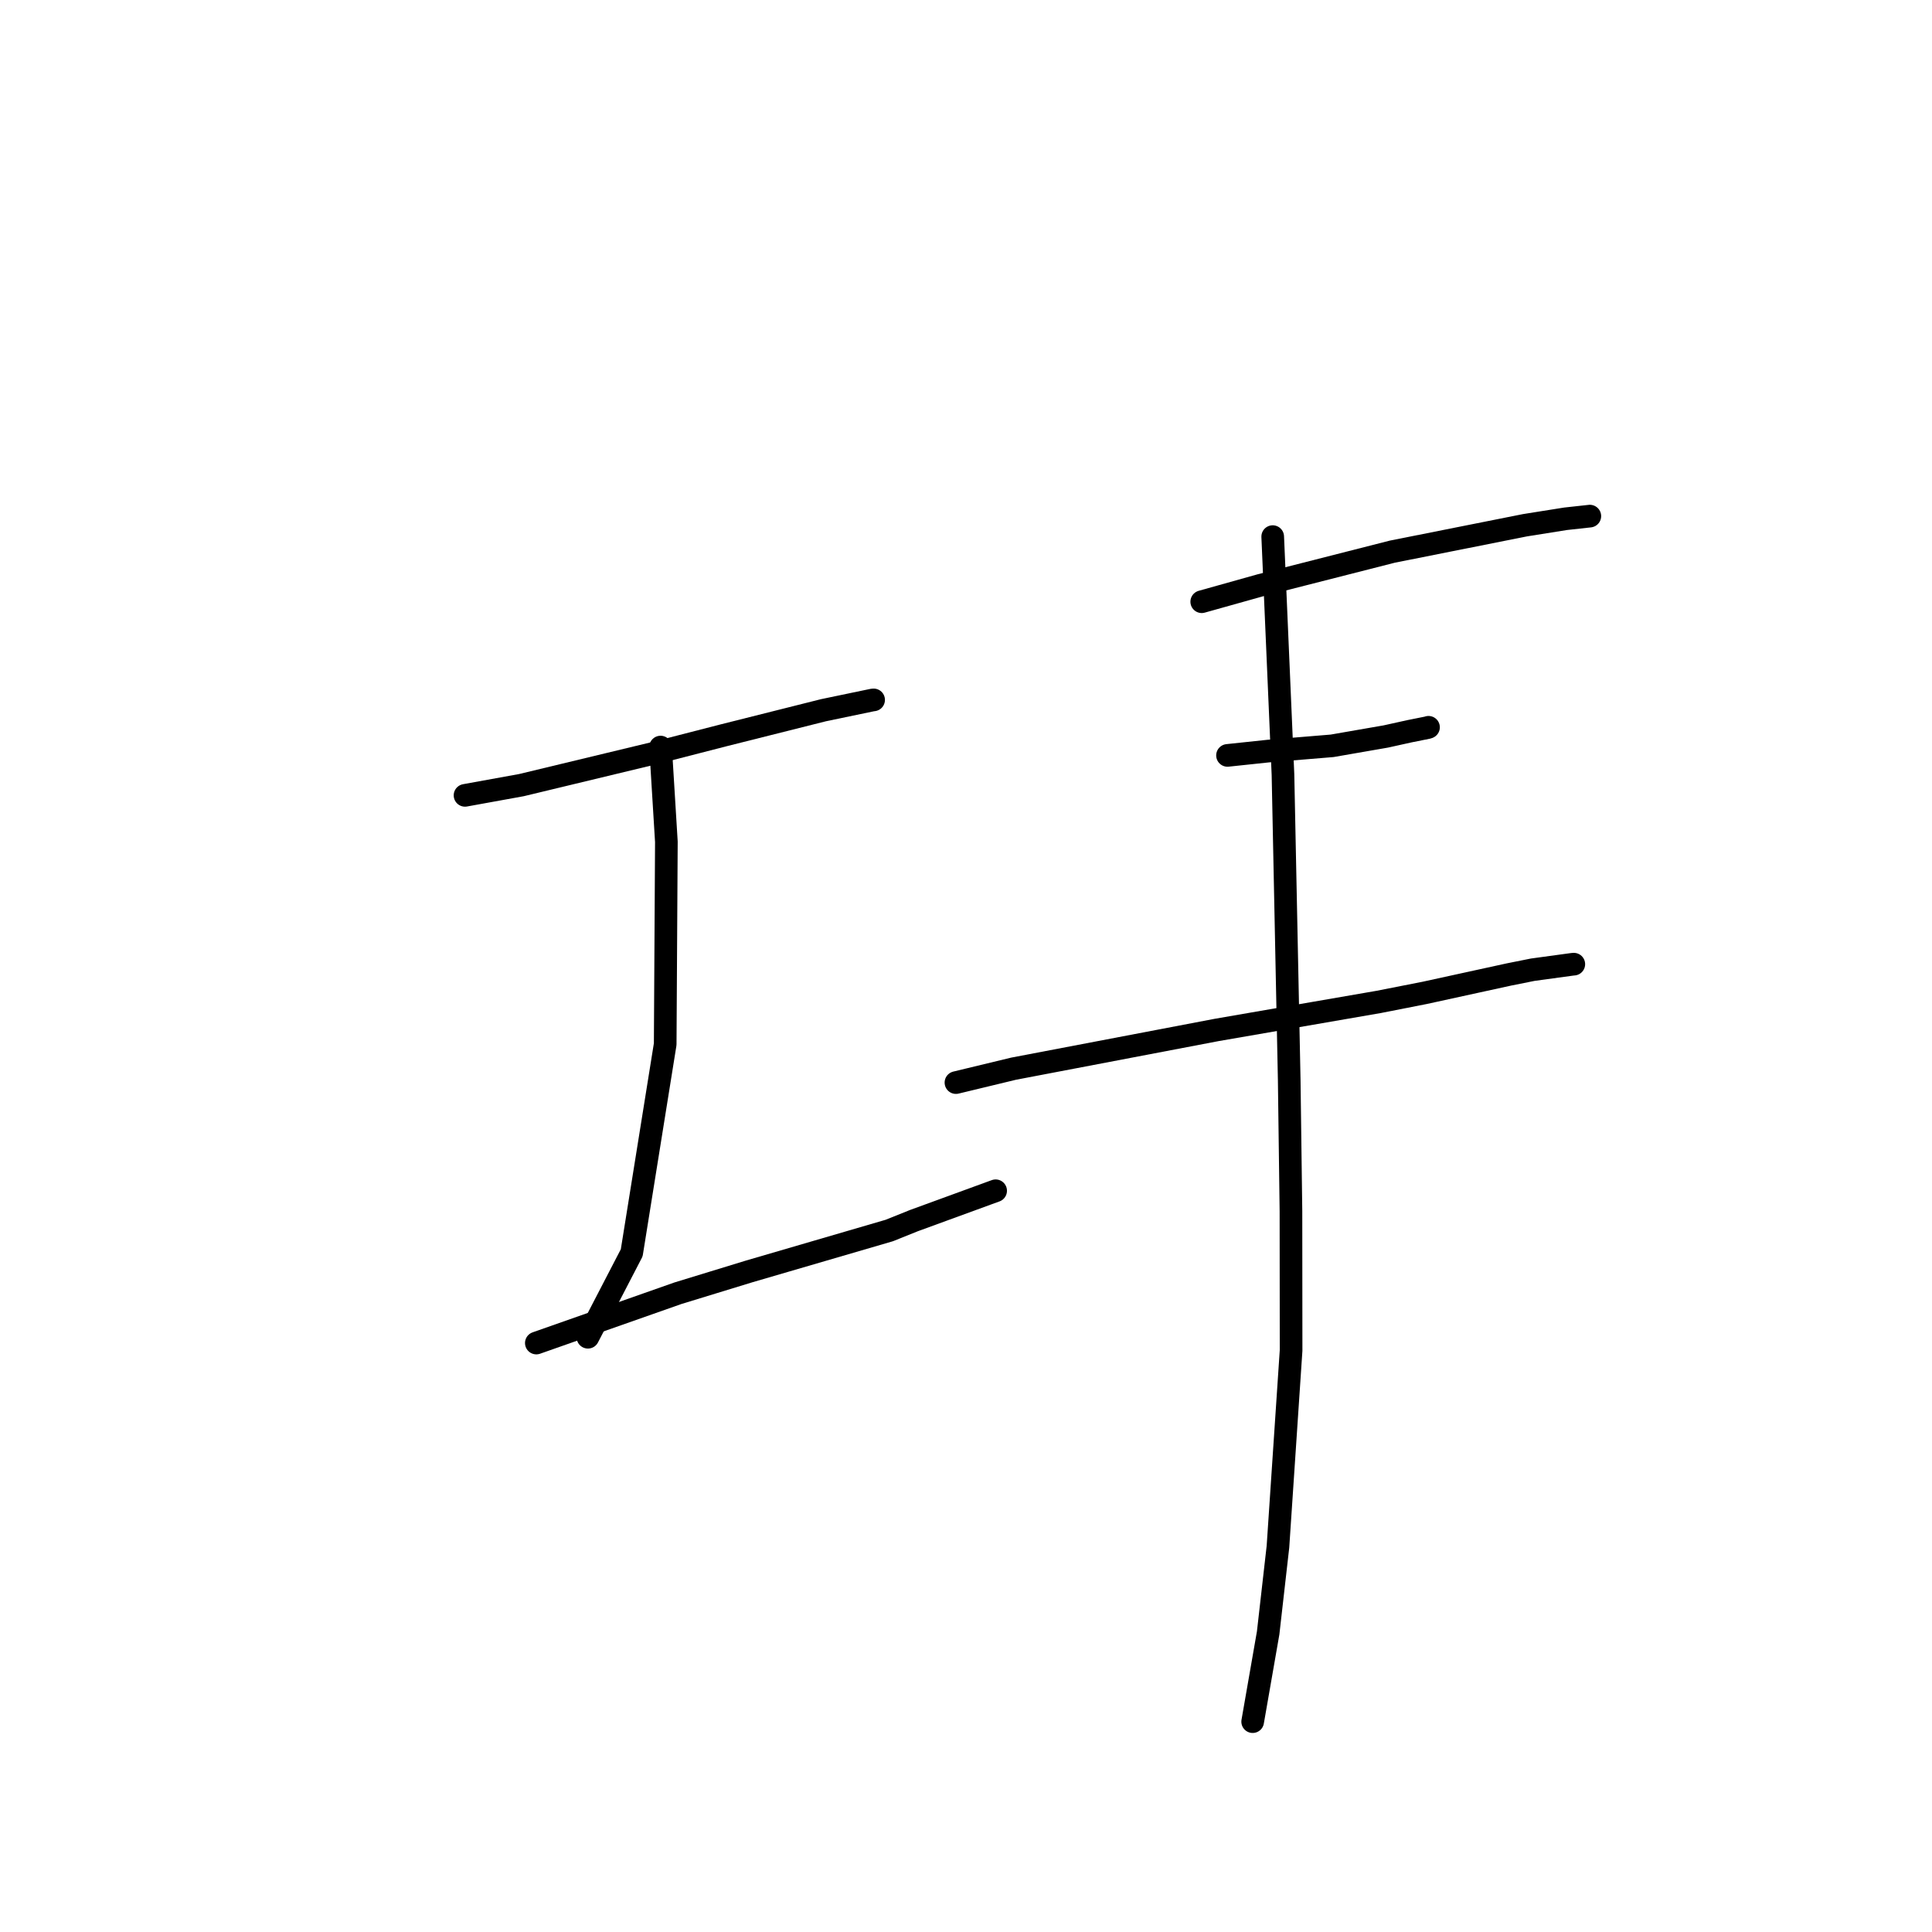 <?xml version="1.0" standalone="no"?>
    <svg width="256" height="256" xmlns="http://www.w3.org/2000/svg" version="1.1">
    <polyline stroke="black" stroke-width="3" stroke-linecap="round" fill="transparent" stroke-linejoin="round" points="61.618 105.389 69.096 104.032 86.734 99.786 95.889 97.432 109.119 94.107 115.578 92.762 115.759 92.74 " />
        <polyline stroke="black" stroke-width="3" stroke-linecap="round" fill="transparent" stroke-linejoin="round" points="87.529 98.99 88.298 111.543 88.142 138.358 83.706 166.003 78.431 176.174 77.904 177.191 " />
        <polyline stroke="black" stroke-width="3" stroke-linecap="round" fill="transparent" stroke-linejoin="round" points="71.067 177.96 89.83 171.36 99.287 168.464 117.843 163.046 121.079 161.745 130.942 158.142 131.928 157.782 " />
        <polyline stroke="black" stroke-width="3" stroke-linecap="round" fill="transparent" stroke-linejoin="round" points="159.236 79.731 167.01 77.553 184.487 73.098 202.077 69.596 207.451 68.741 210.631 68.392 210.656 68.389 210.659 68.388 210.661 68.388 " />
        <polyline stroke="black" stroke-width="3" stroke-linecap="round" fill="transparent" stroke-linejoin="round" points="162.651 100.095 168.038 99.524 176.512 98.825 183.632 97.587 186.779 96.891 189.204 96.405 189.263 96.379 189.286 96.369 " />
        <polyline stroke="black" stroke-width="3" stroke-linecap="round" fill="transparent" stroke-linejoin="round" points="126.668 143.449 134.299 141.608 161.225 136.472 182.68 132.76 188.787 131.559 199.958 129.12 203.106 128.49 208.339 127.775 208.526 127.759 208.538 127.758 " />
        <polyline stroke="black" stroke-width="3" stroke-linecap="round" fill="transparent" stroke-linejoin="round" points="168.641 71.104 170.001 102.646 170.828 143.107 171.058 160.501 171.076 178.937 169.335 204.948 168.037 216.368 166.172 227.058 165.985 228.127 " />
        </svg>